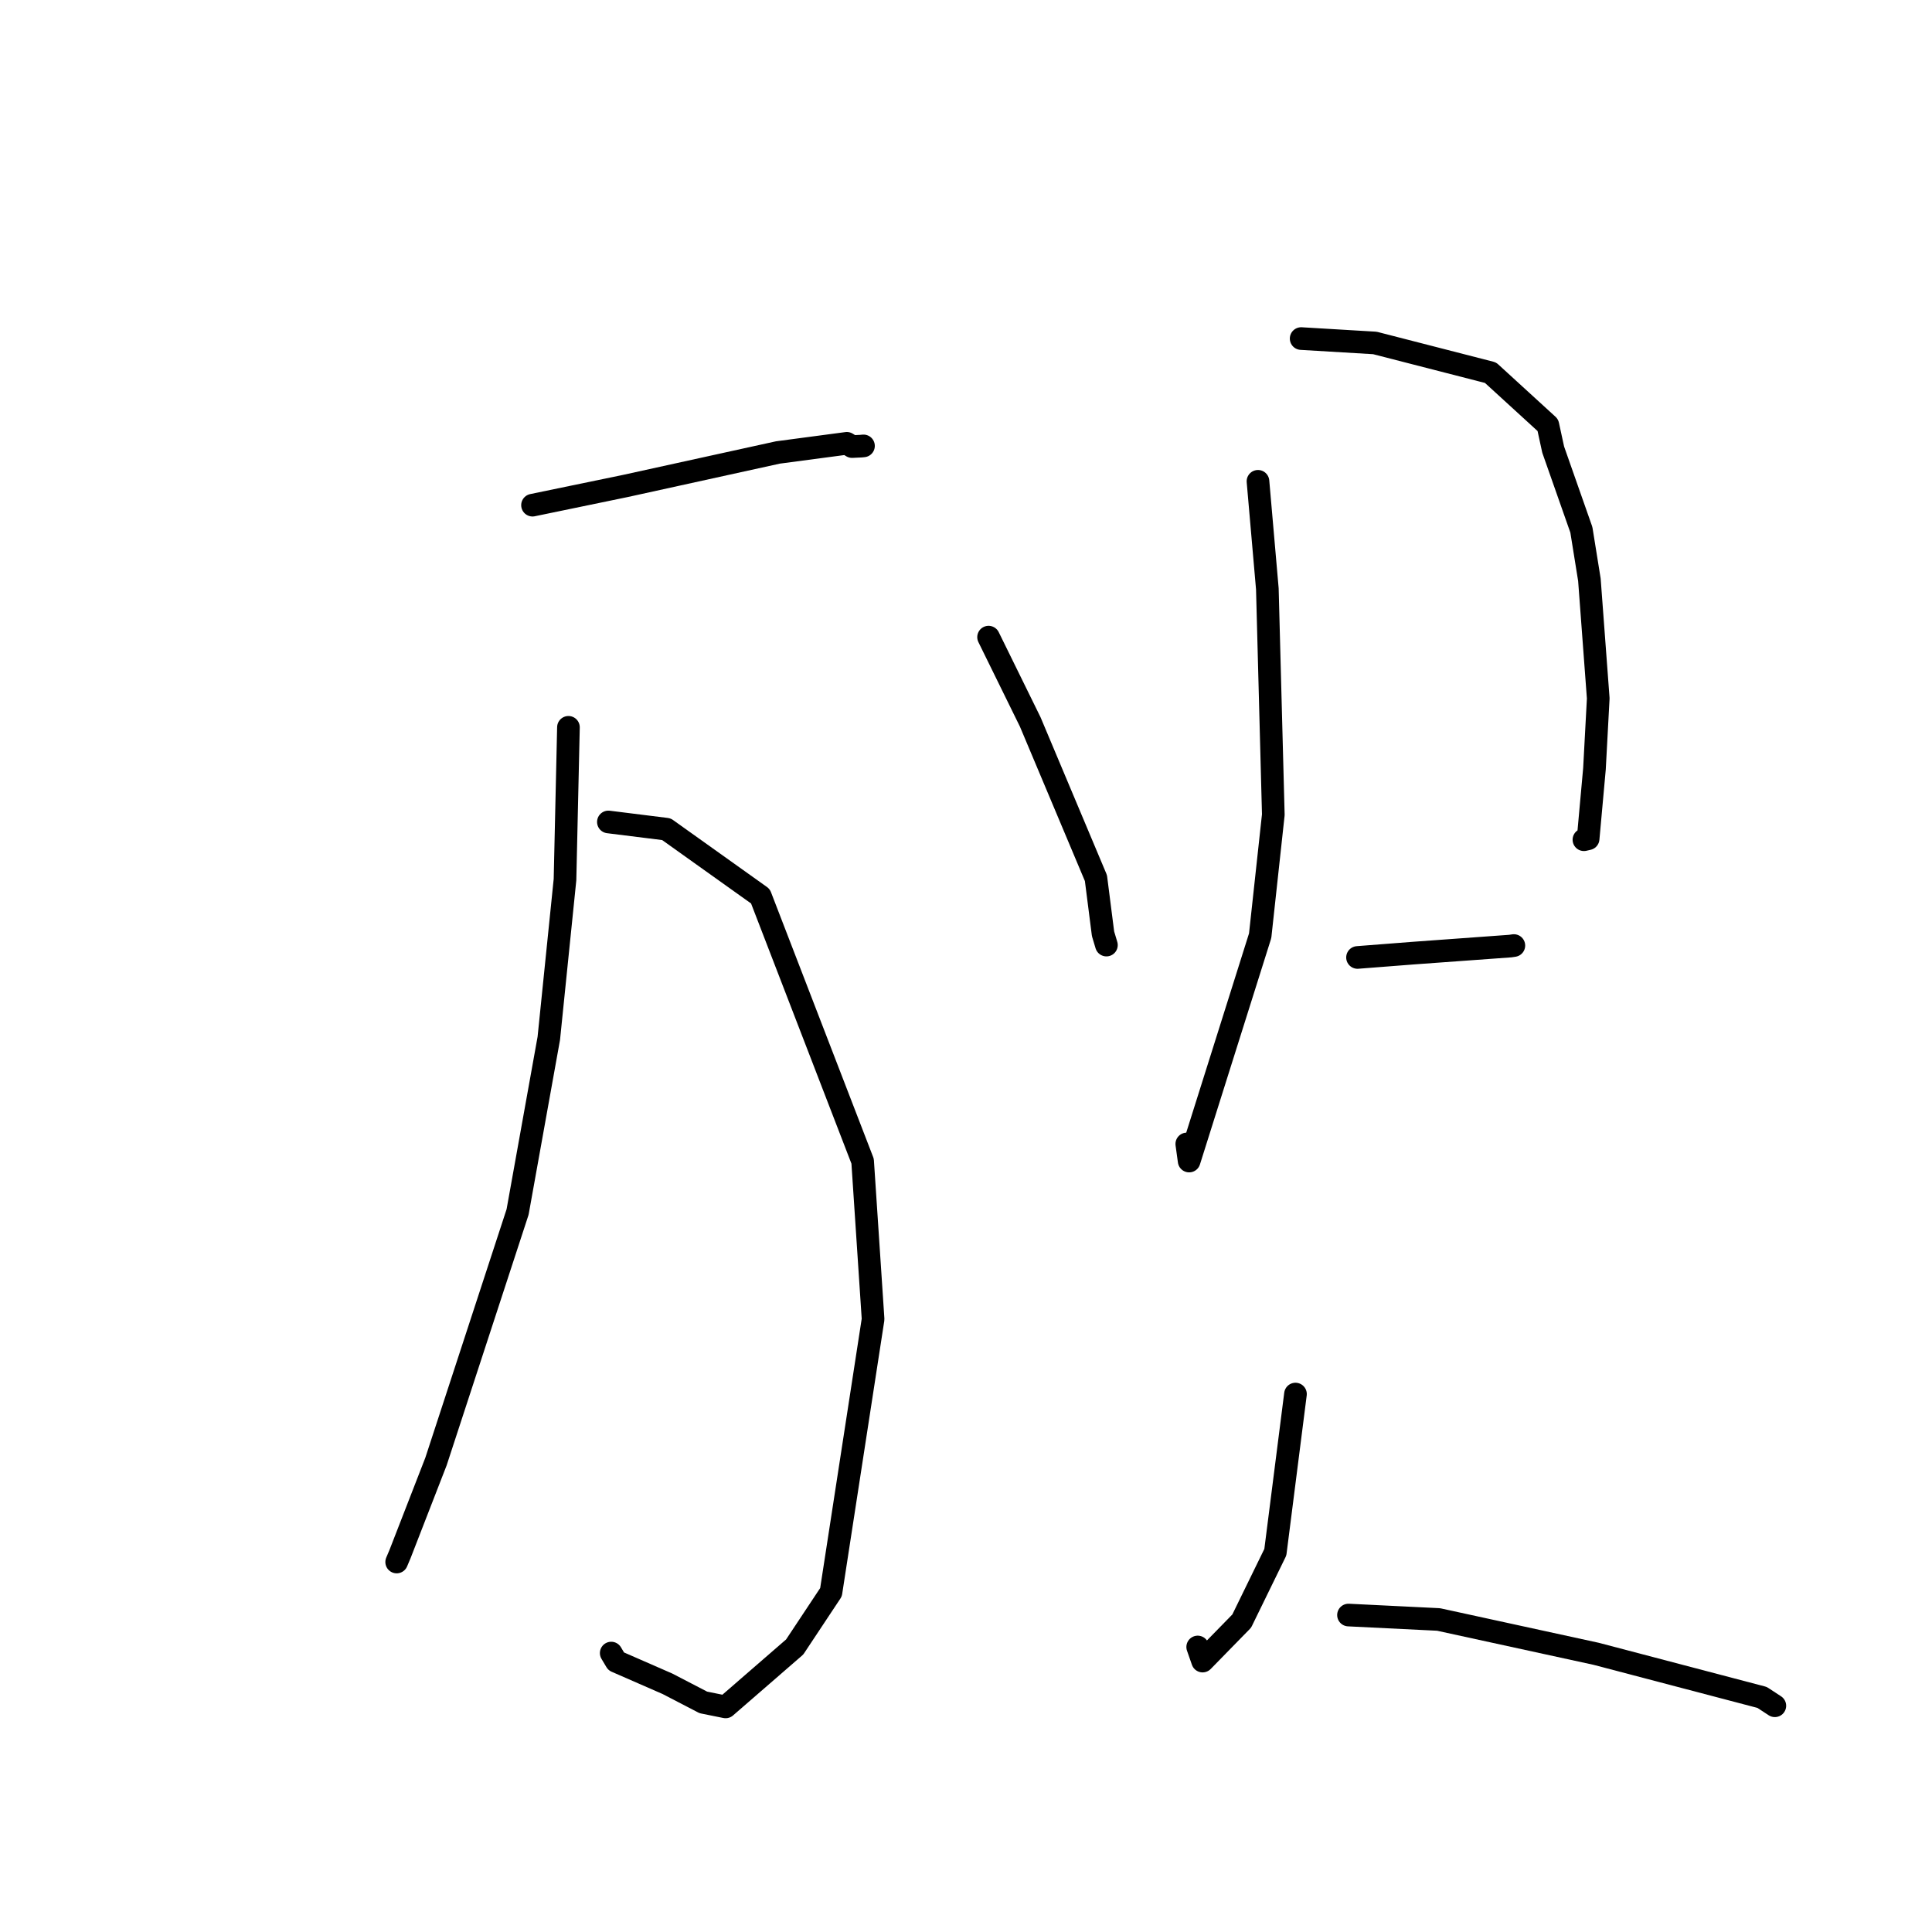 <?xml version="1.0" standalone="no"?>
    <svg width="256" height="256" xmlns="http://www.w3.org/2000/svg" version="1.1">
    <polyline stroke="black" stroke-width="3" stroke-linecap="round" fill="transparent" stroke-linejoin="round" points="70.561 66.938 82.892 64.388 103.081 59.954 112.21 58.742 112.904 59.173 114.085 59.117 114.417 59.084 " />
        <polyline stroke="black" stroke-width="3" stroke-linecap="round" fill="transparent" stroke-linejoin="round" points="80.614 108.913 88.301 109.871 100.758 118.755 114.302 153.863 115.688 174.804 110.111 210.979 105.3 218.233 96.147 226.174 93.194 225.577 88.443 223.111 81.645 220.14 80.989 219.04 " />
        <polyline stroke="black" stroke-width="3" stroke-linecap="round" fill="transparent" stroke-linejoin="round" points="75.322 96.374 74.866 116.551 72.72 137.578 68.583 160.593 57.771 193.66 53.008 205.916 52.561 206.974 " />
        <polyline stroke="black" stroke-width="3" stroke-linecap="round" fill="transparent" stroke-linejoin="round" points="130.99 84.423 136.512 95.66 145.217 116.354 146.158 123.727 146.607 125.227 " />
        <polyline stroke="black" stroke-width="3" stroke-linecap="round" fill="transparent" stroke-linejoin="round" points="172.409 44.862 182.181 45.444 197.502 49.382 205.099 56.329 205.804 59.573 209.54 70.203 210.603 76.819 211.775 92.54 211.274 101.874 210.435 111.139 209.878 111.268 " />
        <polyline stroke="black" stroke-width="3" stroke-linecap="round" fill="transparent" stroke-linejoin="round" points="166.689 63.776 167.93 78.028 168.721 107.953 166.978 123.986 157.568 153.845 157.256 151.58 " />
        <polyline stroke="black" stroke-width="3" stroke-linecap="round" fill="transparent" stroke-linejoin="round" points="179.878 126.868 187.244 126.295 200.131 125.359 200.594 125.29 " />
        <polyline stroke="black" stroke-width="3" stroke-linecap="round" fill="transparent" stroke-linejoin="round" points="171.657 184.721 168.989 205.677 164.532 214.802 159.353 220.101 158.701 218.234 " />
        <polyline stroke="black" stroke-width="3" stroke-linecap="round" fill="transparent" stroke-linejoin="round" points="178.682 214.002 190.618 214.589 211.497 219.138 233.485 224.916 235.176 226.023 " />
        </svg>